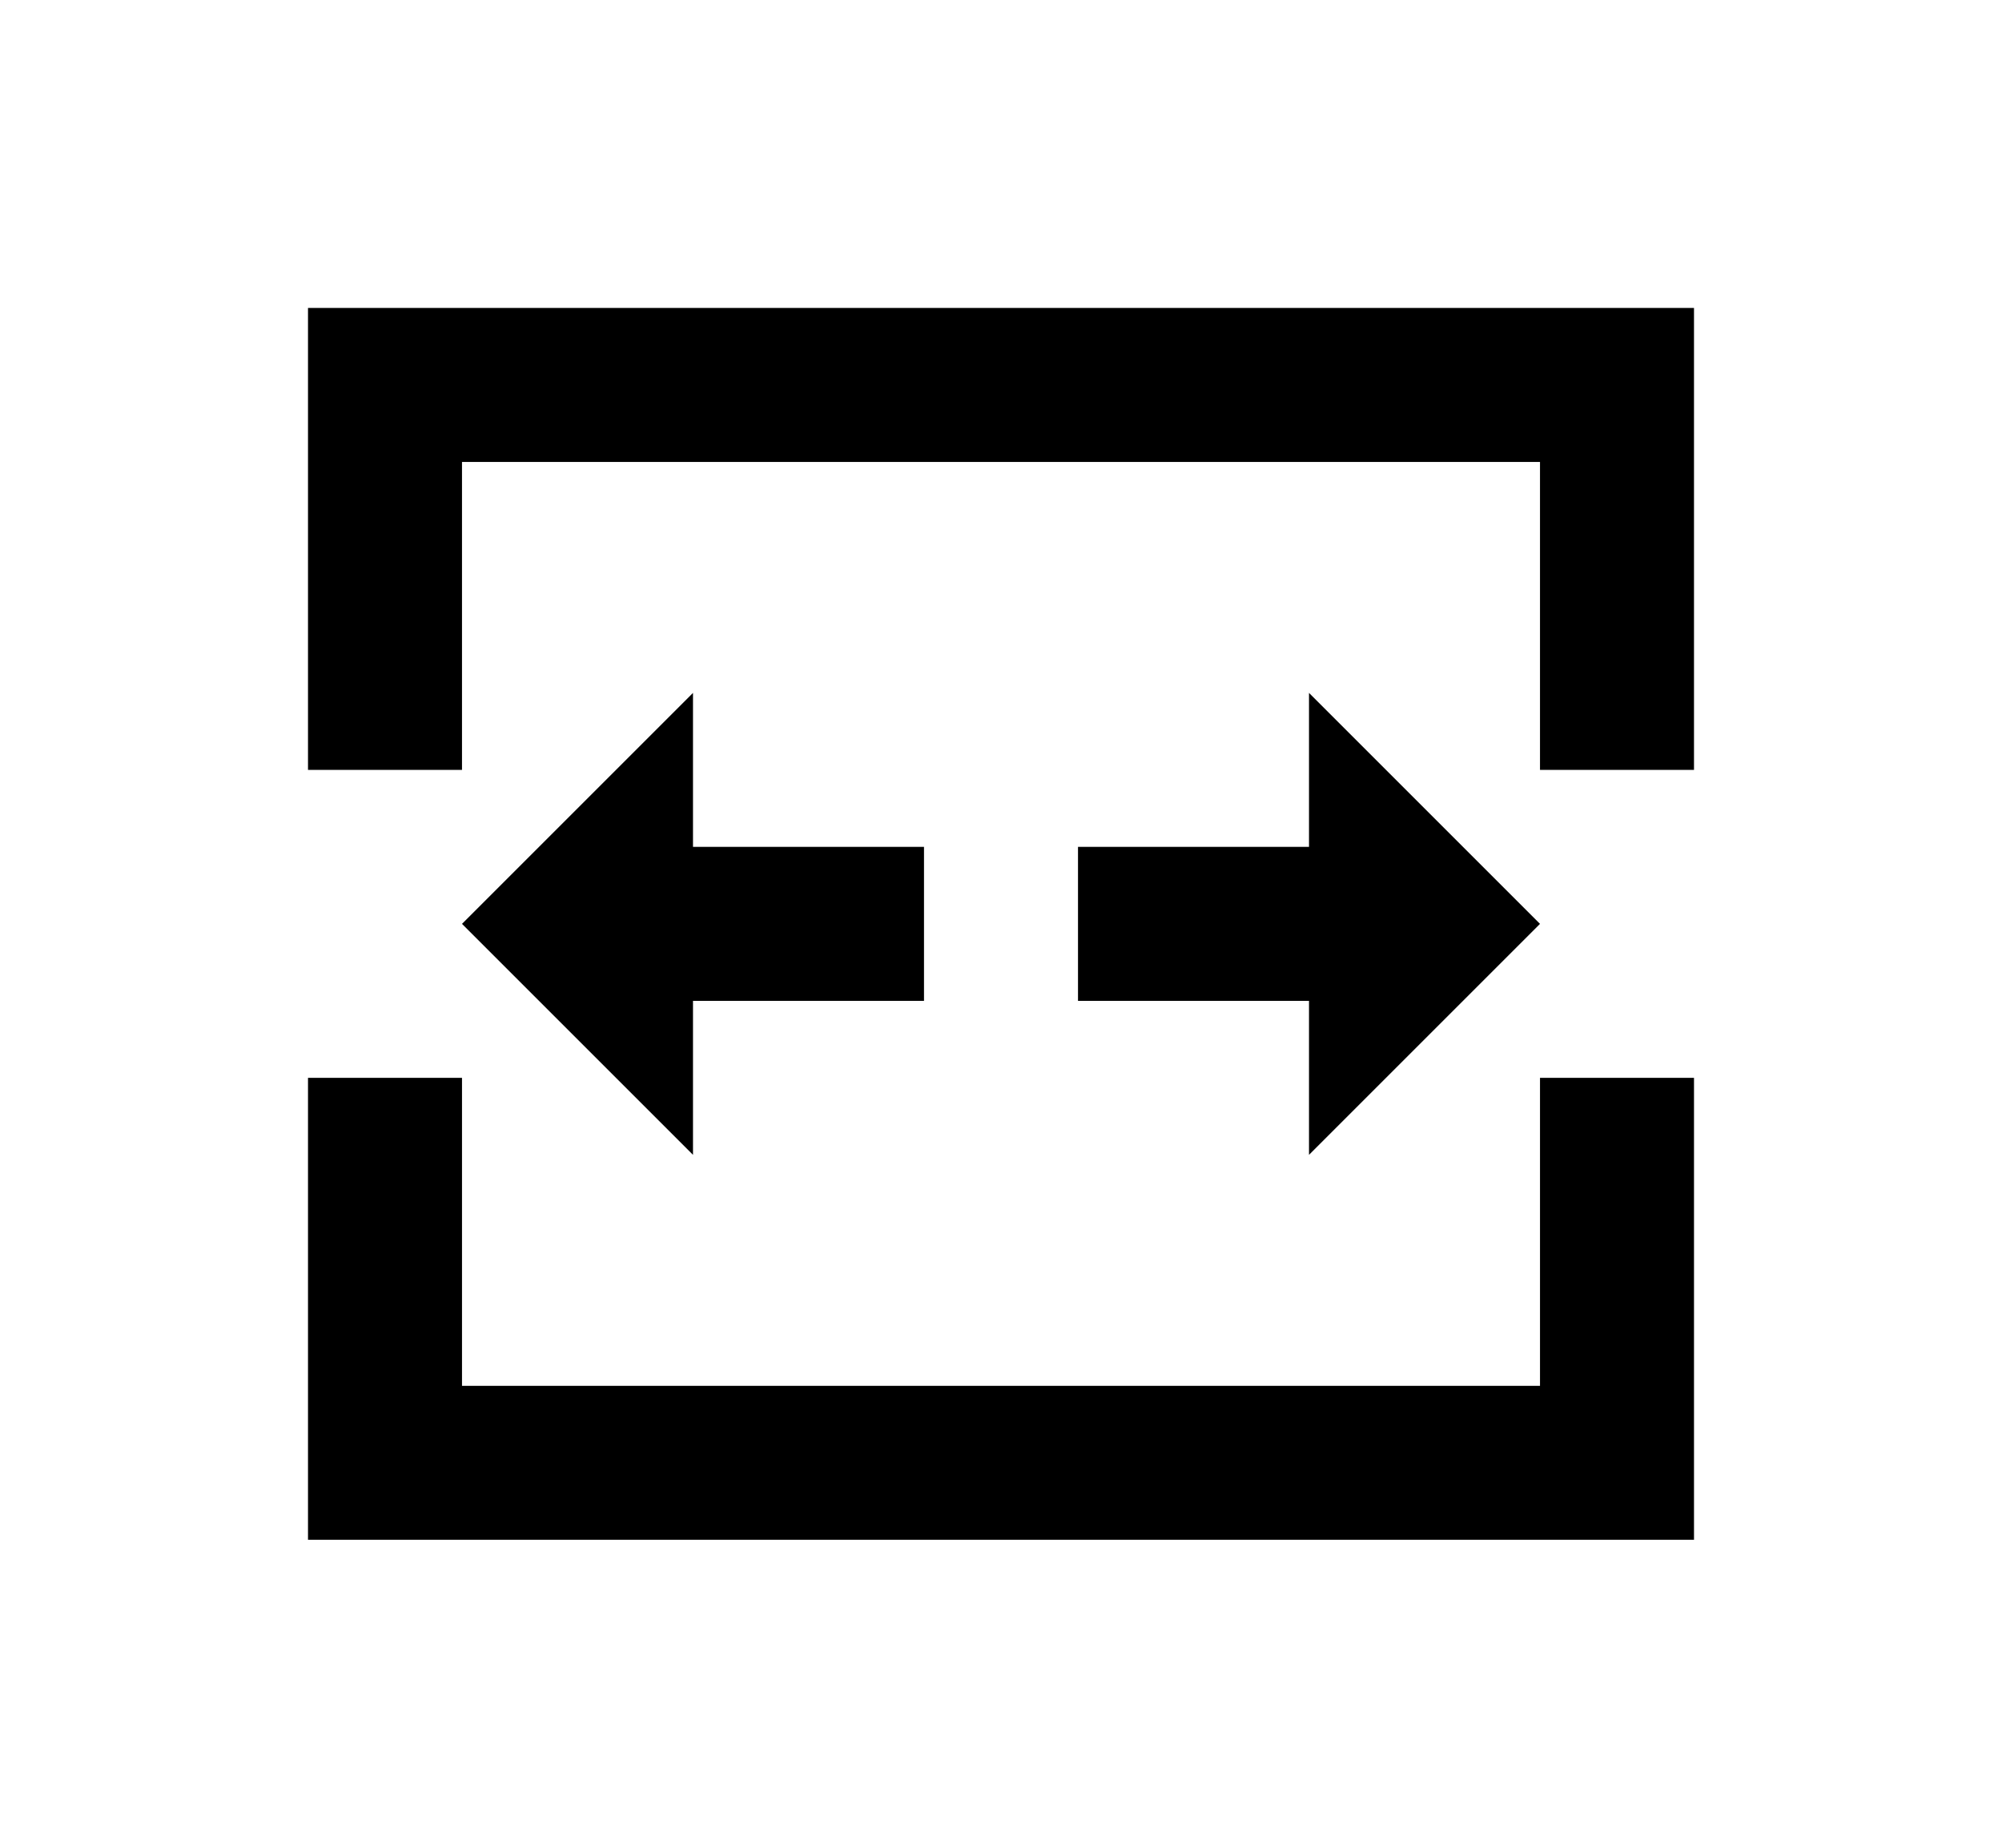 <svg xmlns="http://www.w3.org/2000/svg" width="13" height="12" viewBox="0 0 13 12"><path fill-rule="evenodd" d="M10 7h1v3H2V7h1v2h7V7zM2 2v3h1V3h7v2h1V2H2zm4 3.5v1H4.5v1L3 6l1.5-1.5v1H6zm2.5 0v-1L10 6 8.5 7.5v-1H7v-1h1.5z" clip-rule="evenodd"/></svg>